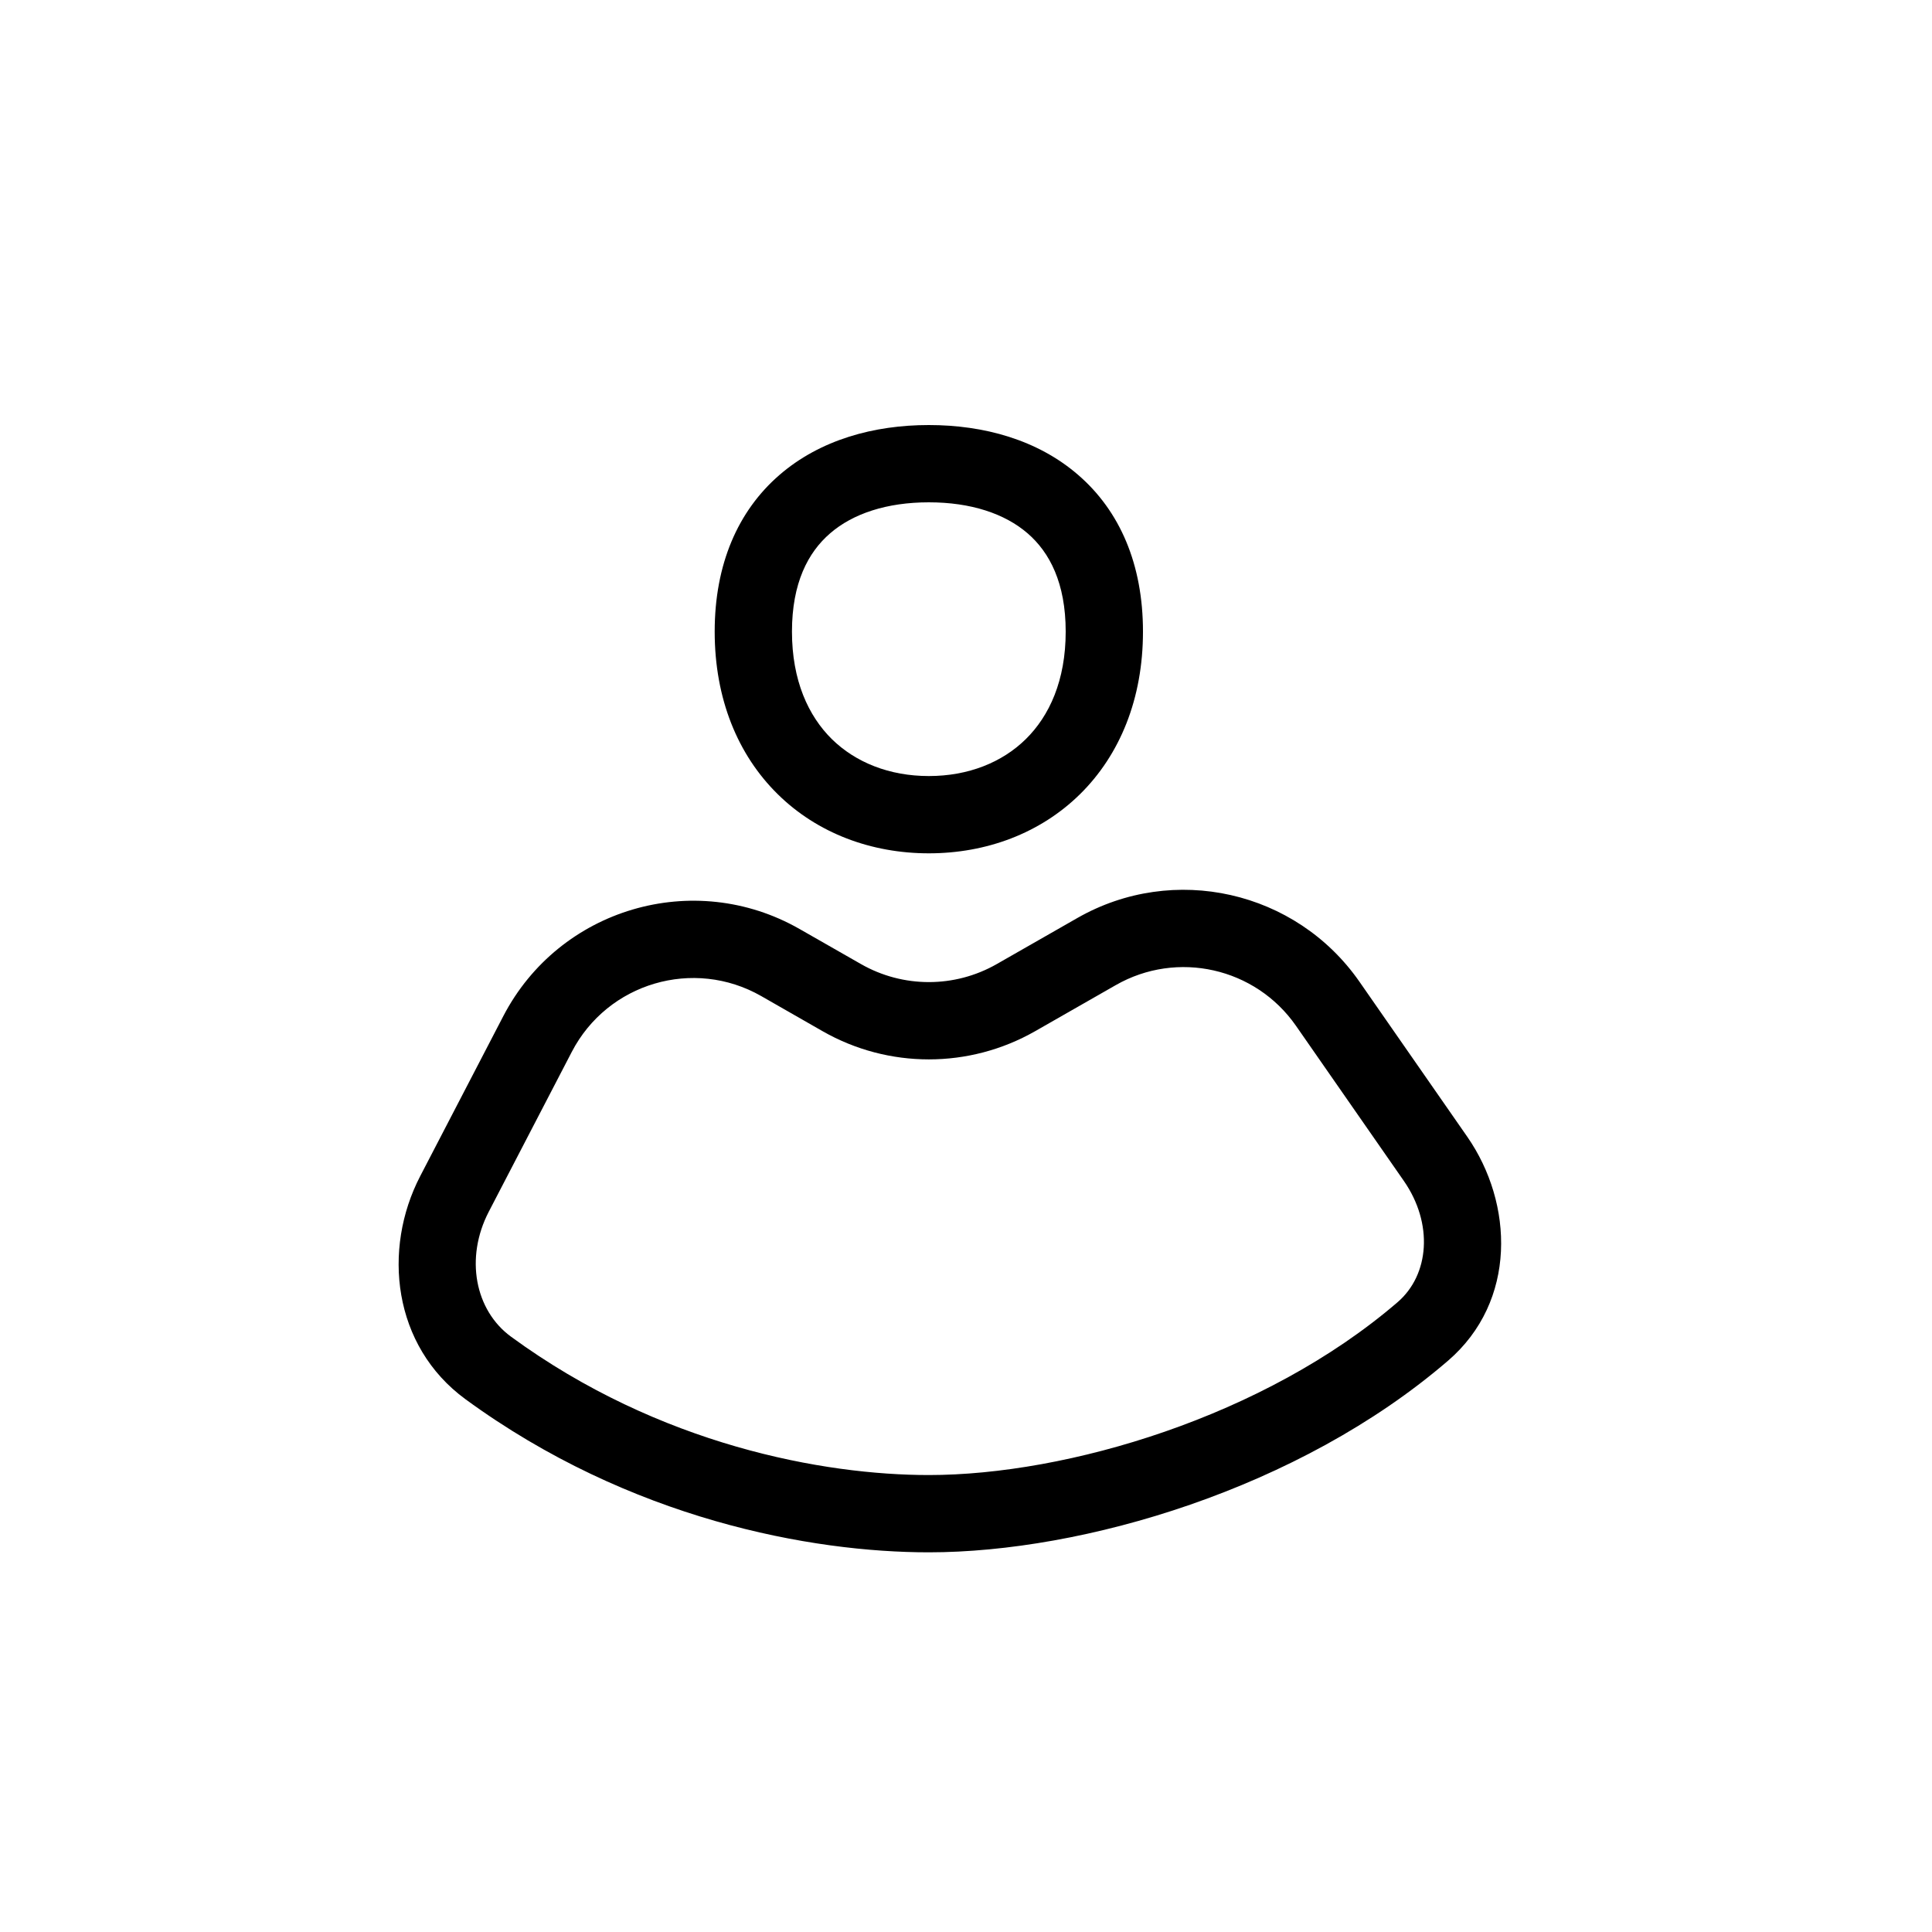 <svg width="25" height="25" viewBox="0 0 25 25" fill="none" xmlns="http://www.w3.org/2000/svg">
<path d="M5.882 15.448L6.325 15.679L6.325 15.679L5.882 15.448ZM6.956 13.38L7.399 13.611L7.399 13.611L6.956 13.38ZM10.098 12.455L10.346 12.021L10.346 12.021L10.098 12.455ZM10.893 12.909L10.645 13.344L10.645 13.344L10.893 12.909ZM13.146 12.909L13.394 13.344L13.394 13.344L13.146 12.909ZM14.189 12.313L13.941 11.879L13.941 11.879L14.189 12.313ZM17.18 12.989L17.591 12.703L17.591 12.703L17.18 12.989ZM18.575 14.995L18.165 15.28L18.165 15.28L18.575 14.995ZM18.411 17.229L18.085 16.85L18.085 16.85L18.411 17.229ZM6.318 17.701L6.613 17.297L6.318 17.701ZM13.79 8.173C13.79 8.805 13.579 9.264 13.274 9.564C12.967 9.866 12.53 10.042 12.019 10.042V11.042C12.763 11.042 13.461 10.783 13.976 10.276C14.493 9.766 14.79 9.04 14.79 8.173H13.79ZM12.019 10.042C11.509 10.042 11.072 9.866 10.764 9.564C10.46 9.264 10.248 8.805 10.248 8.173H9.248C9.248 9.04 9.545 9.766 10.063 10.276C10.577 10.783 11.276 11.042 12.019 11.042V10.042ZM10.248 8.173C10.248 7.544 10.456 7.148 10.741 6.902C11.036 6.646 11.476 6.5 12.019 6.5V5.5C11.309 5.5 10.613 5.69 10.086 6.146C9.549 6.611 9.248 7.301 9.248 8.173H10.248ZM12.019 6.5C12.563 6.5 13.002 6.646 13.298 6.902C13.582 7.148 13.79 7.544 13.79 8.173H14.79C14.79 7.301 14.49 6.611 13.952 6.146C13.426 5.69 12.73 5.5 12.019 5.5V6.5ZM6.325 15.679L7.399 13.611L6.512 13.15L5.438 15.218L6.325 15.679ZM9.85 12.889L10.645 13.344L11.141 12.475L10.346 12.021L9.85 12.889ZM13.394 13.344L14.437 12.748L13.941 11.879L12.898 12.475L13.394 13.344ZM16.77 13.274L18.165 15.28L18.986 14.709L17.591 12.703L16.77 13.274ZM18.085 16.85C16.36 18.334 13.805 19.087 12.019 19.087V20.087C14.013 20.087 16.808 19.268 18.737 17.608L18.085 16.85ZM12.019 19.087C10.665 19.087 8.536 18.704 6.613 17.297L6.022 18.105C8.155 19.665 10.505 20.087 12.019 20.087V19.087ZM18.165 15.28C18.55 15.834 18.496 16.496 18.085 16.85L18.737 17.608C19.633 16.837 19.585 15.571 18.986 14.709L18.165 15.28ZM14.437 12.748C15.234 12.292 16.246 12.521 16.77 13.274L17.591 12.703C16.771 11.525 15.187 11.167 13.941 11.879L14.437 12.748ZM10.645 13.344C11.496 13.83 12.542 13.83 13.394 13.344L12.898 12.475C12.354 12.786 11.685 12.786 11.141 12.475L10.645 13.344ZM7.399 13.611C7.863 12.718 8.976 12.39 9.85 12.889L10.346 12.021C8.979 11.24 7.237 11.753 6.512 13.15L7.399 13.611ZM5.438 15.218C4.945 16.167 5.082 17.416 6.022 18.105L6.613 17.297C6.146 16.956 6.014 16.278 6.325 15.679L5.438 15.218Z" fill="#000000"/>
</svg>
